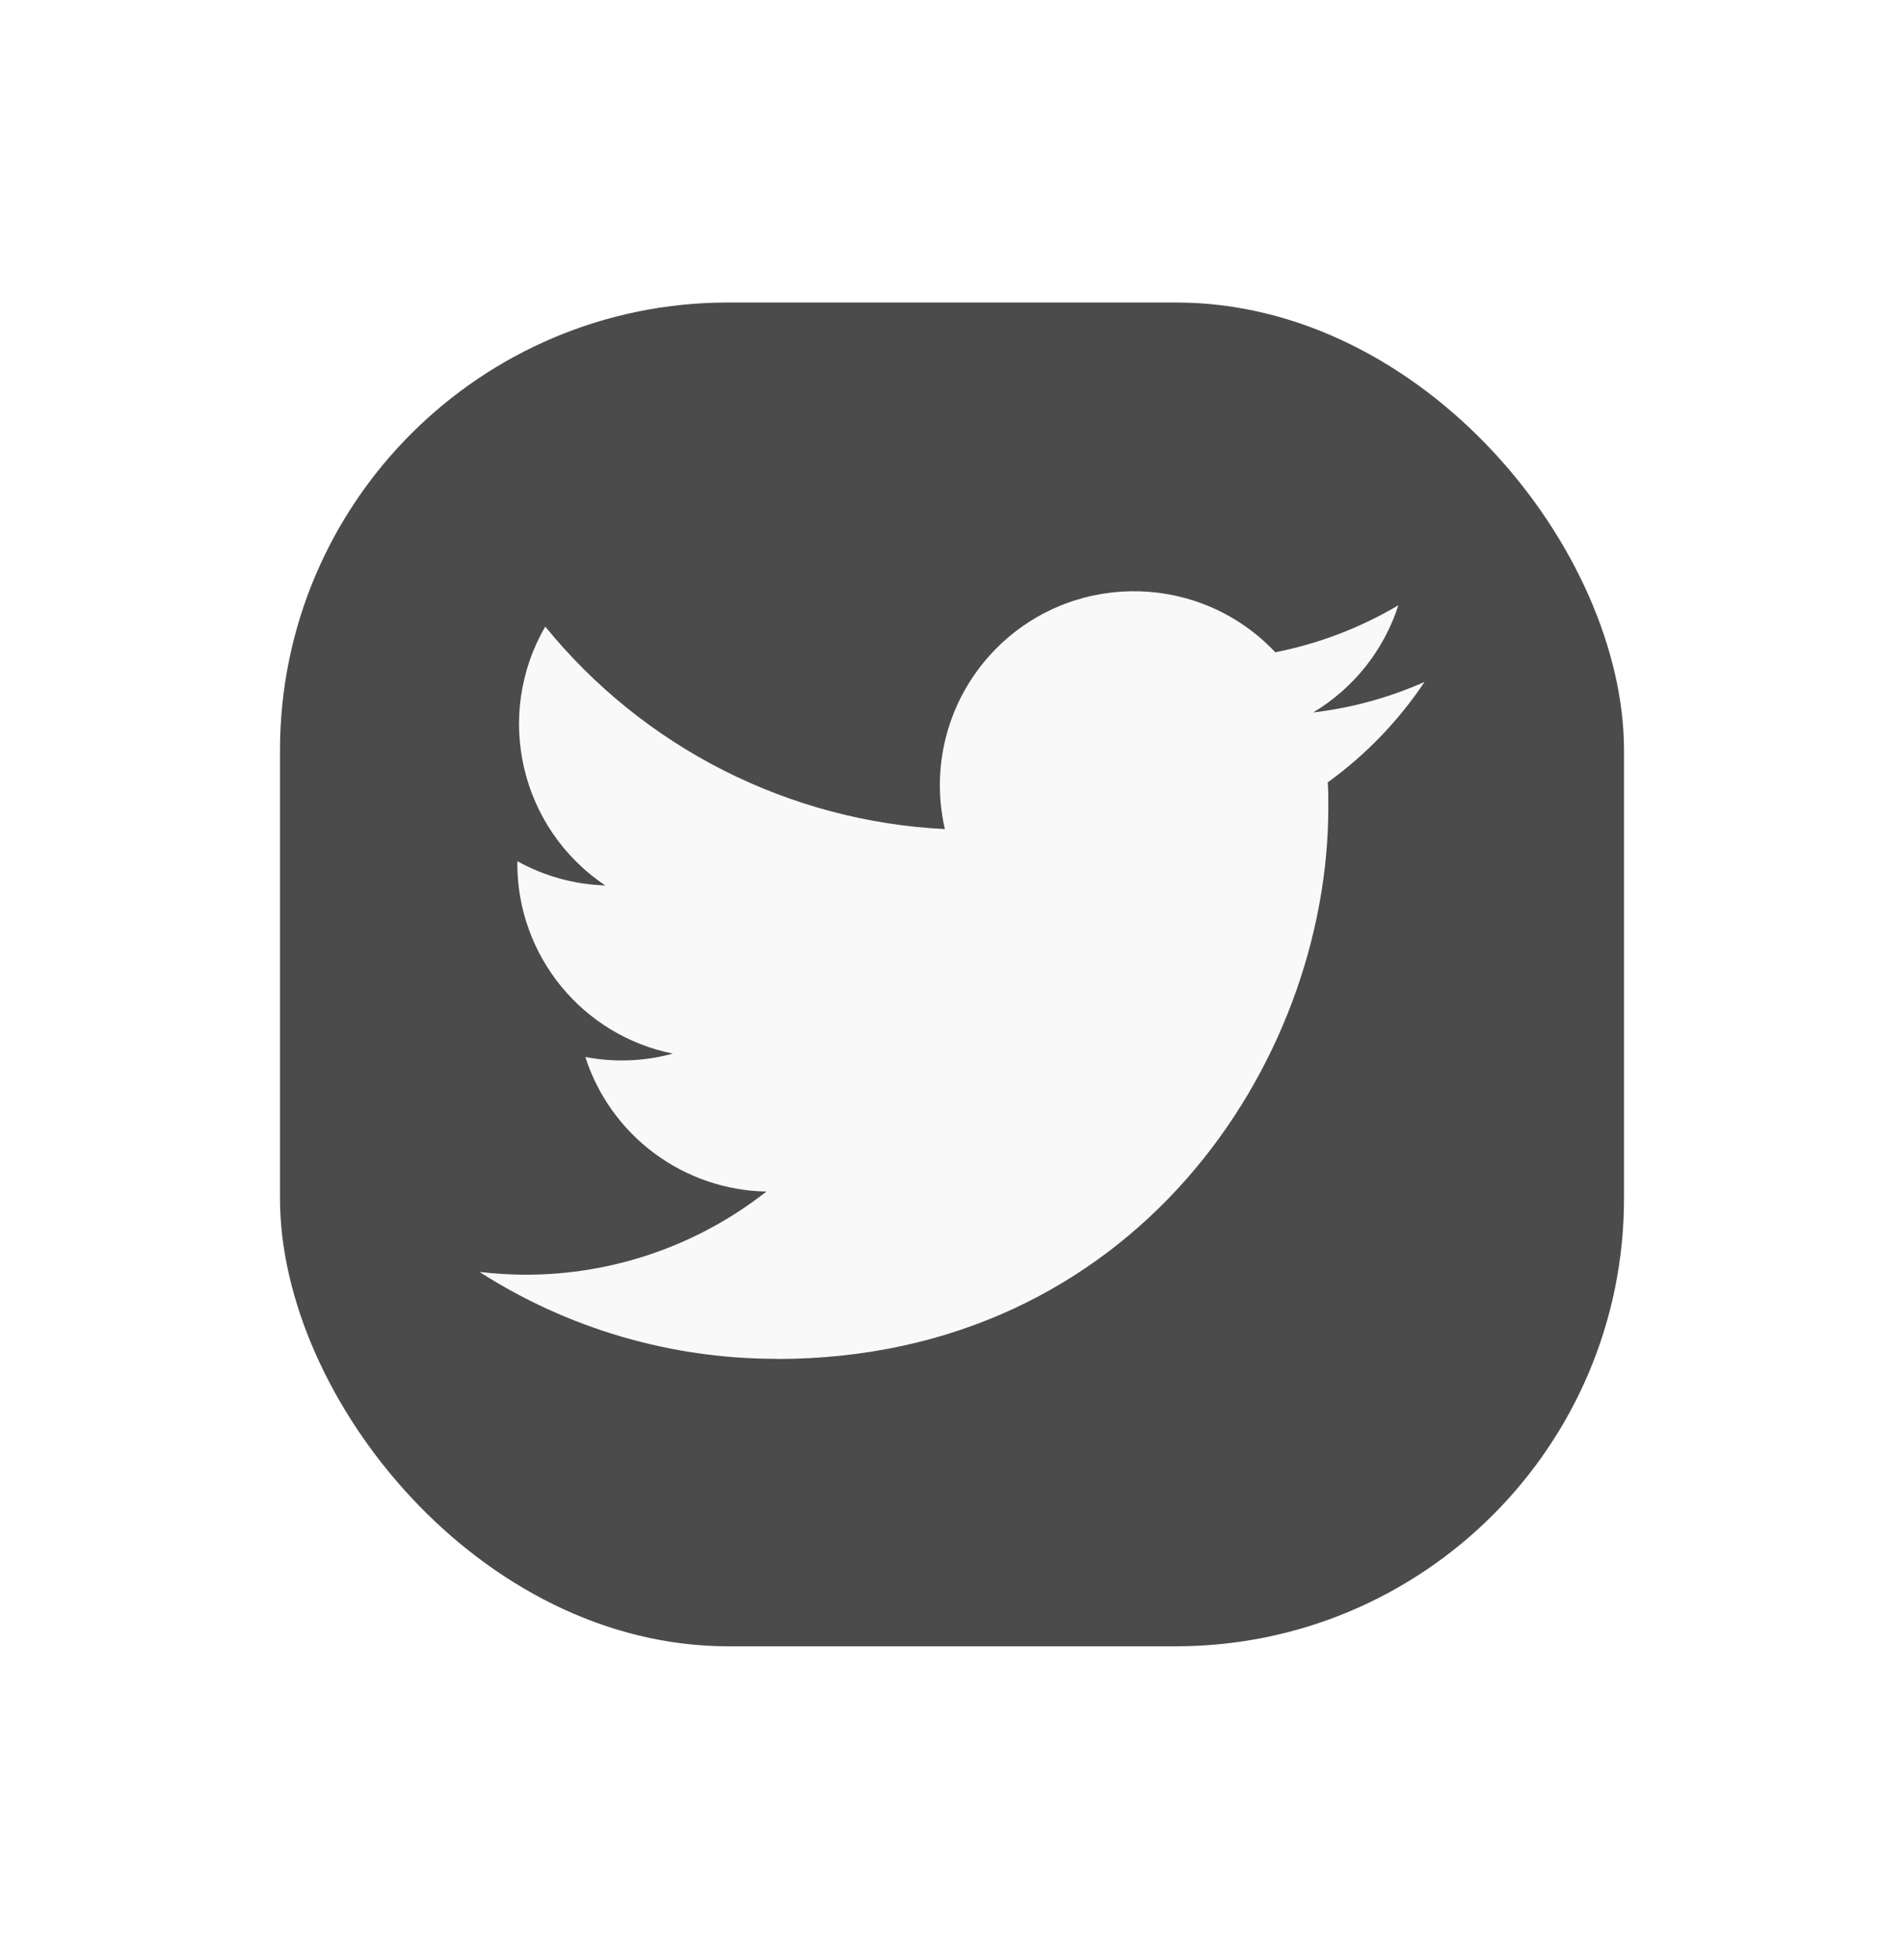 <svg width="34" height="35" viewBox="0 0 34 35" fill="none" xmlns="http://www.w3.org/2000/svg">
<g filter="url(#filter0_d_231_3110)">
<g clip-path="url(#clip0_231_3110)">
<path d="M23.375 5.403H10.625C7.518 5.403 5 7.922 5 11.028V23.778C5 26.885 7.518 29.403 10.625 29.403H23.375C26.482 29.403 29 26.885 29 23.778V11.028C29 7.922 26.482 5.403 23.375 5.403Z" fill="#F9F9F9"/>
<path d="M23.375 5.403H10.625C7.518 5.403 5 7.922 5 11.028V23.778C5 26.885 7.518 29.403 10.625 29.403H23.375C26.482 29.403 29 26.885 29 23.778V11.028C29 7.922 26.482 5.403 23.375 5.403Z" fill="#4B4B4B"/>
<path d="M23.71 13.973C23.72 14.122 23.72 14.271 23.72 14.421C23.72 18.996 20.238 24.272 13.869 24.272V24.269C11.988 24.271 10.146 23.733 8.562 22.717C8.836 22.75 9.111 22.766 9.387 22.767C10.946 22.768 12.46 22.245 13.686 21.282C12.964 21.268 12.264 21.029 11.684 20.598C11.104 20.167 10.673 19.566 10.452 18.878C10.971 18.978 11.505 18.957 12.015 18.818C10.4 18.492 9.238 17.073 9.238 15.424V15.381C9.719 15.649 10.258 15.797 10.809 15.814C9.288 14.797 8.819 12.773 9.737 11.191C10.607 12.261 11.691 13.136 12.92 13.759C14.15 14.382 15.496 14.739 16.873 14.808C16.736 14.217 16.756 13.601 16.932 13.02C17.107 12.44 17.433 11.916 17.874 11.5C19.269 10.19 21.462 10.257 22.773 11.65C23.548 11.497 24.292 11.213 24.971 10.81C24.713 11.612 24.172 12.292 23.449 12.725C24.136 12.644 24.806 12.46 25.438 12.18C24.973 12.876 24.388 13.483 23.71 13.973Z" fill="#F9F9F9"/>
</g>
</g>
<defs>
<filter id="filter0_d_231_3110" x="0" y="0.403" width="34" height="34" filterUnits="userSpaceOnUse" color-interpolation-filters="sRGB">
<feFlood flood-opacity="0" result="BackgroundImageFix"/>
<feColorMatrix in="SourceAlpha" type="matrix" values="0 0 0 0 0 0 0 0 0 0 0 0 0 0 0 0 0 0 127 0" result="hardAlpha"/>
<feOffset/>
<feGaussianBlur stdDeviation="2.5"/>
<feComposite in2="hardAlpha" operator="out"/>
<feColorMatrix type="matrix" values="0 0 0 0 1 0 0 0 0 1 0 0 0 0 1 0 0 0 0.75 0"/>
<feBlend mode="normal" in2="BackgroundImageFix" result="effect1_dropShadow_231_3110"/>
<feBlend mode="normal" in="SourceGraphic" in2="effect1_dropShadow_231_3110" result="shape"/>
</filter>
<clipPath id="clip0_231_3110">
<rect x="5" y="5.403" width="24" height="24" rx="8" fill="white"/>
</clipPath>
</defs>
</svg>

